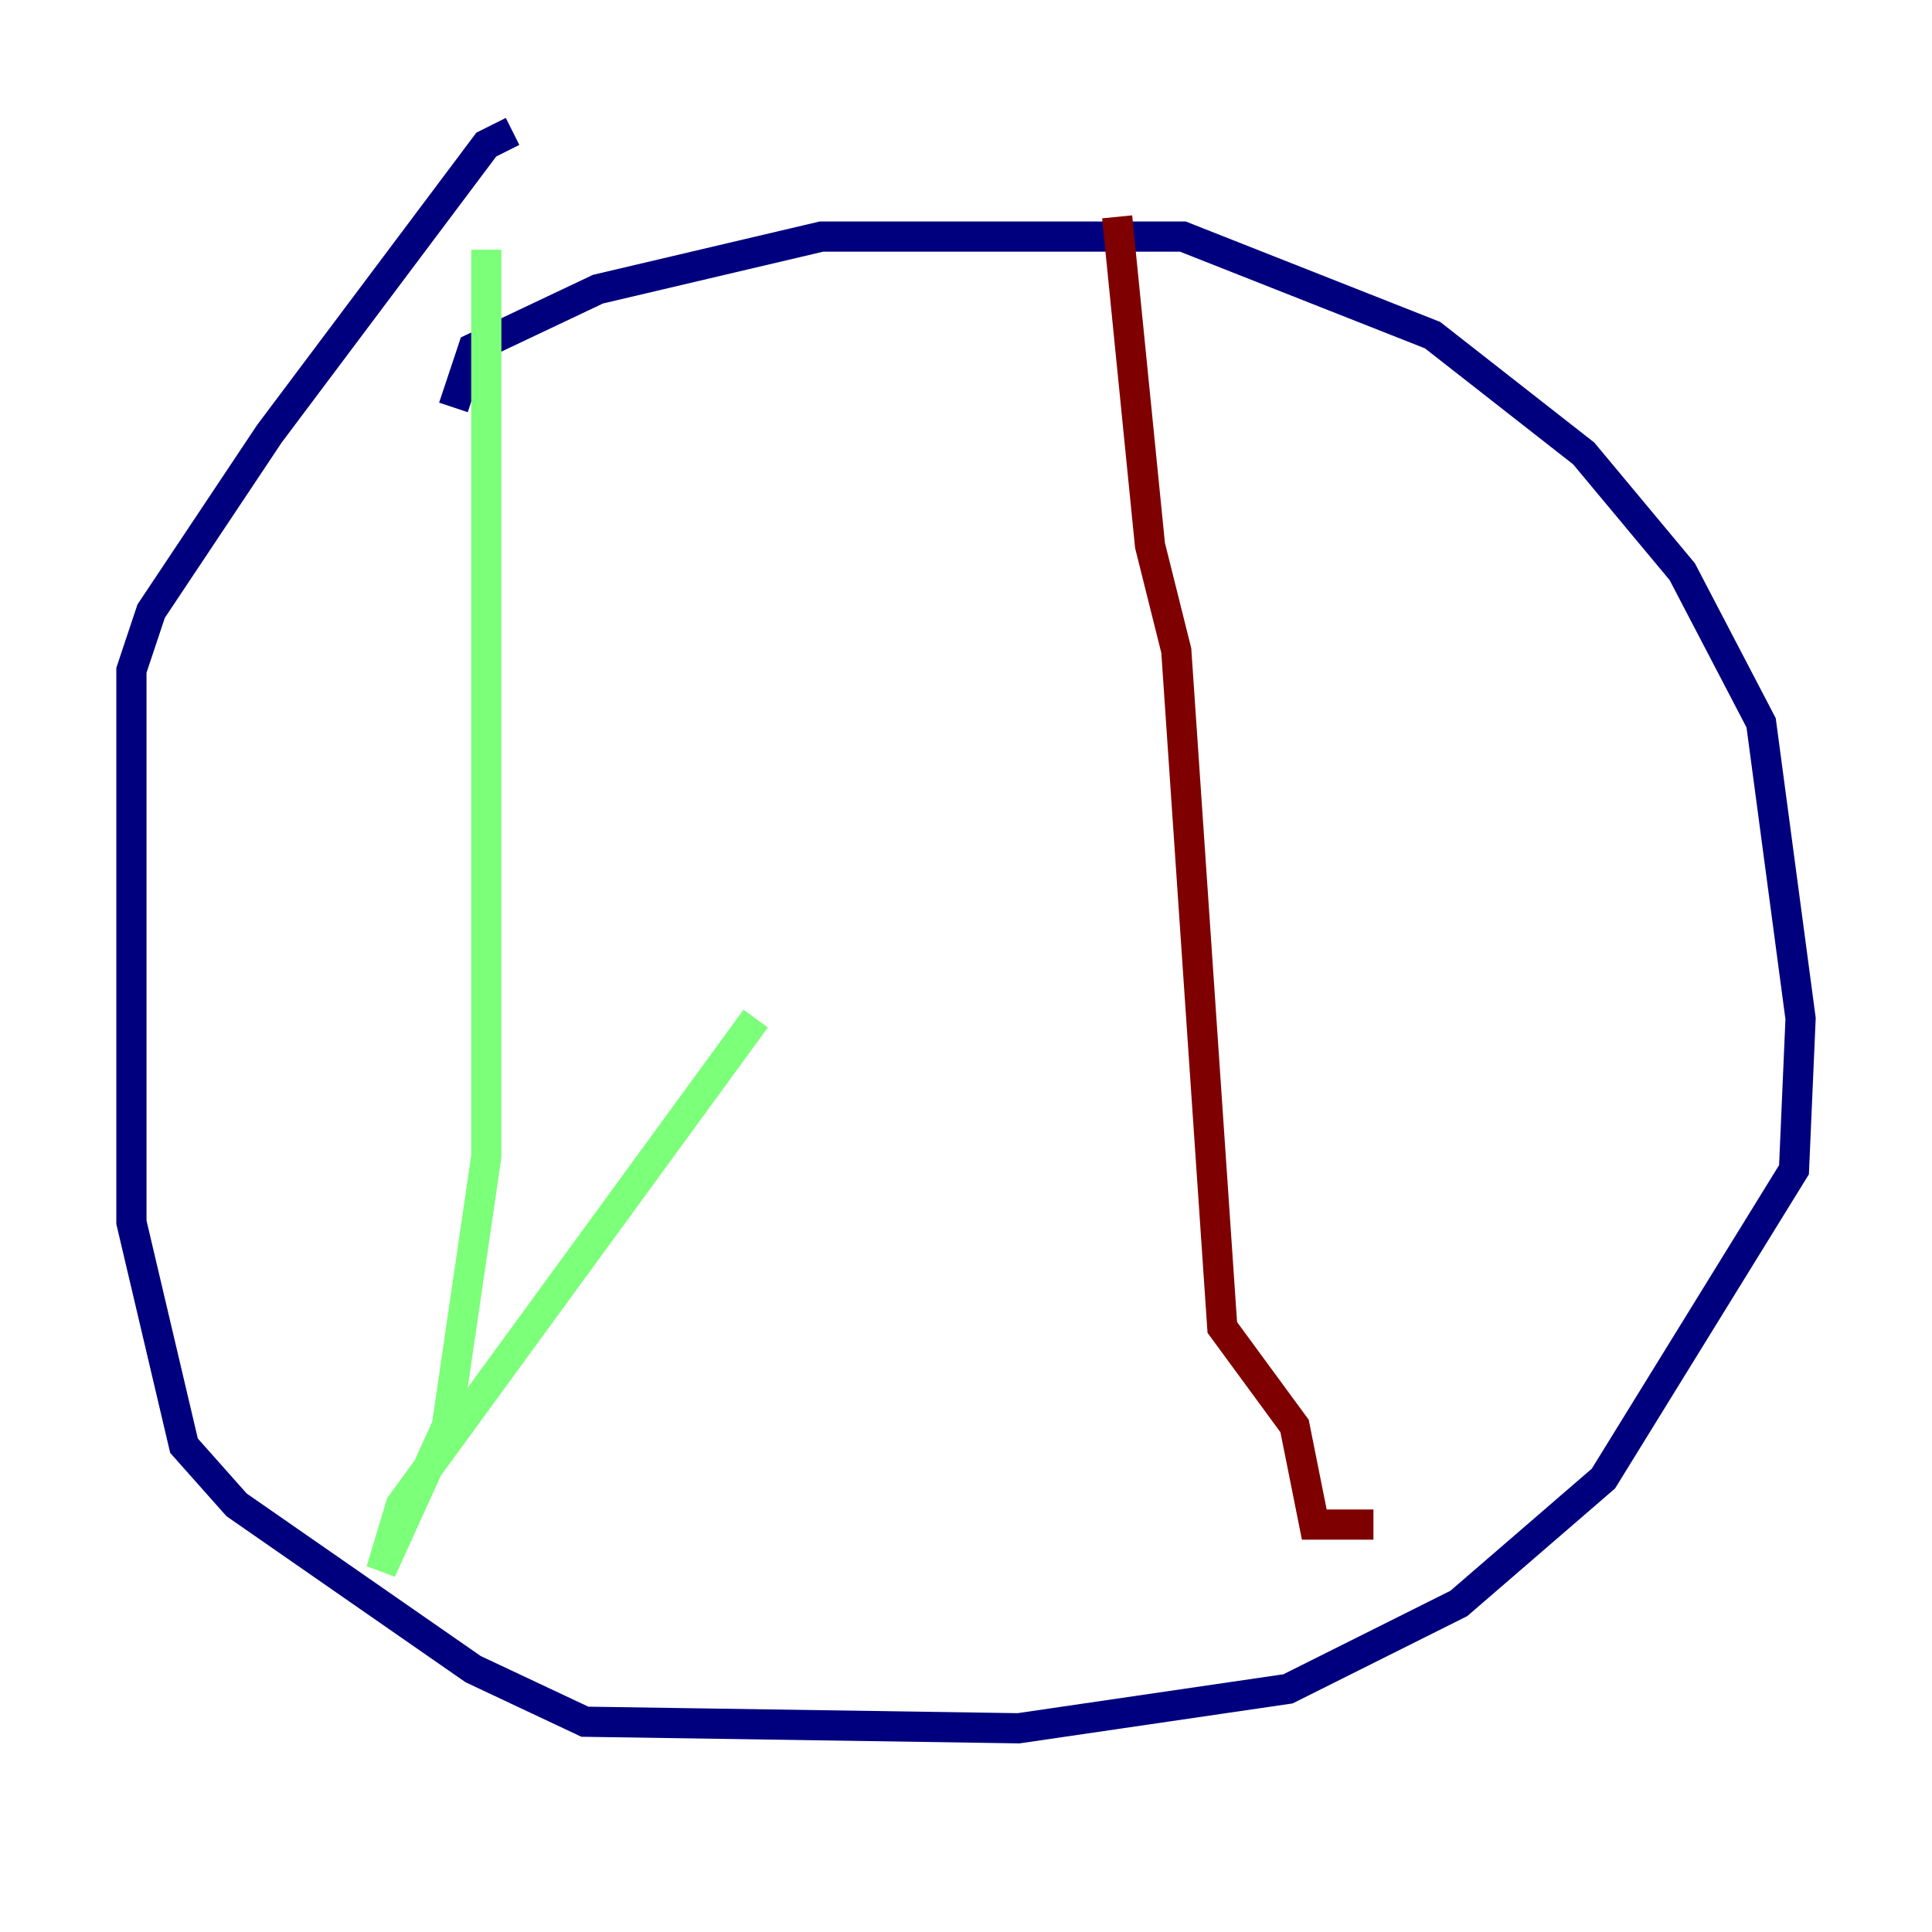 <?xml version="1.0" encoding="utf-8" ?>
<svg baseProfile="tiny" height="128" version="1.2" viewBox="0,0,128,128" width="128" xmlns="http://www.w3.org/2000/svg" xmlns:ev="http://www.w3.org/2001/xml-events" xmlns:xlink="http://www.w3.org/1999/xlink"><defs /><polyline fill="none" points="30.041,26.993 31.347,23.075 39.619,19.157 54.422,15.674 78.367,15.674 94.912,22.204 104.925,30.041 111.456,37.878 116.68,47.891 119.293,67.483 118.857,77.497 106.231,97.959 96.653,106.231 85.333,111.891 67.483,114.503 38.748,114.068 31.347,110.585 15.674,99.701 12.191,95.782 8.707,80.98 8.707,44.408 10.014,40.49 17.85,28.735 32.218,9.578 33.959,8.707" stroke="#00007f" stroke-width="2" /><polyline fill="none" points="32.218,16.544 32.218,76.626 29.605,94.476 25.252,104.054 26.558,99.701 50.068,67.483" stroke="#7cff79" stroke-width="2" /><polyline fill="none" points="74.014,14.367 76.191,36.136 77.932,43.102 80.98,87.946 85.769,94.476 87.075,101.007 90.993,101.007" stroke="#7f0000" stroke-width="2" /></svg>